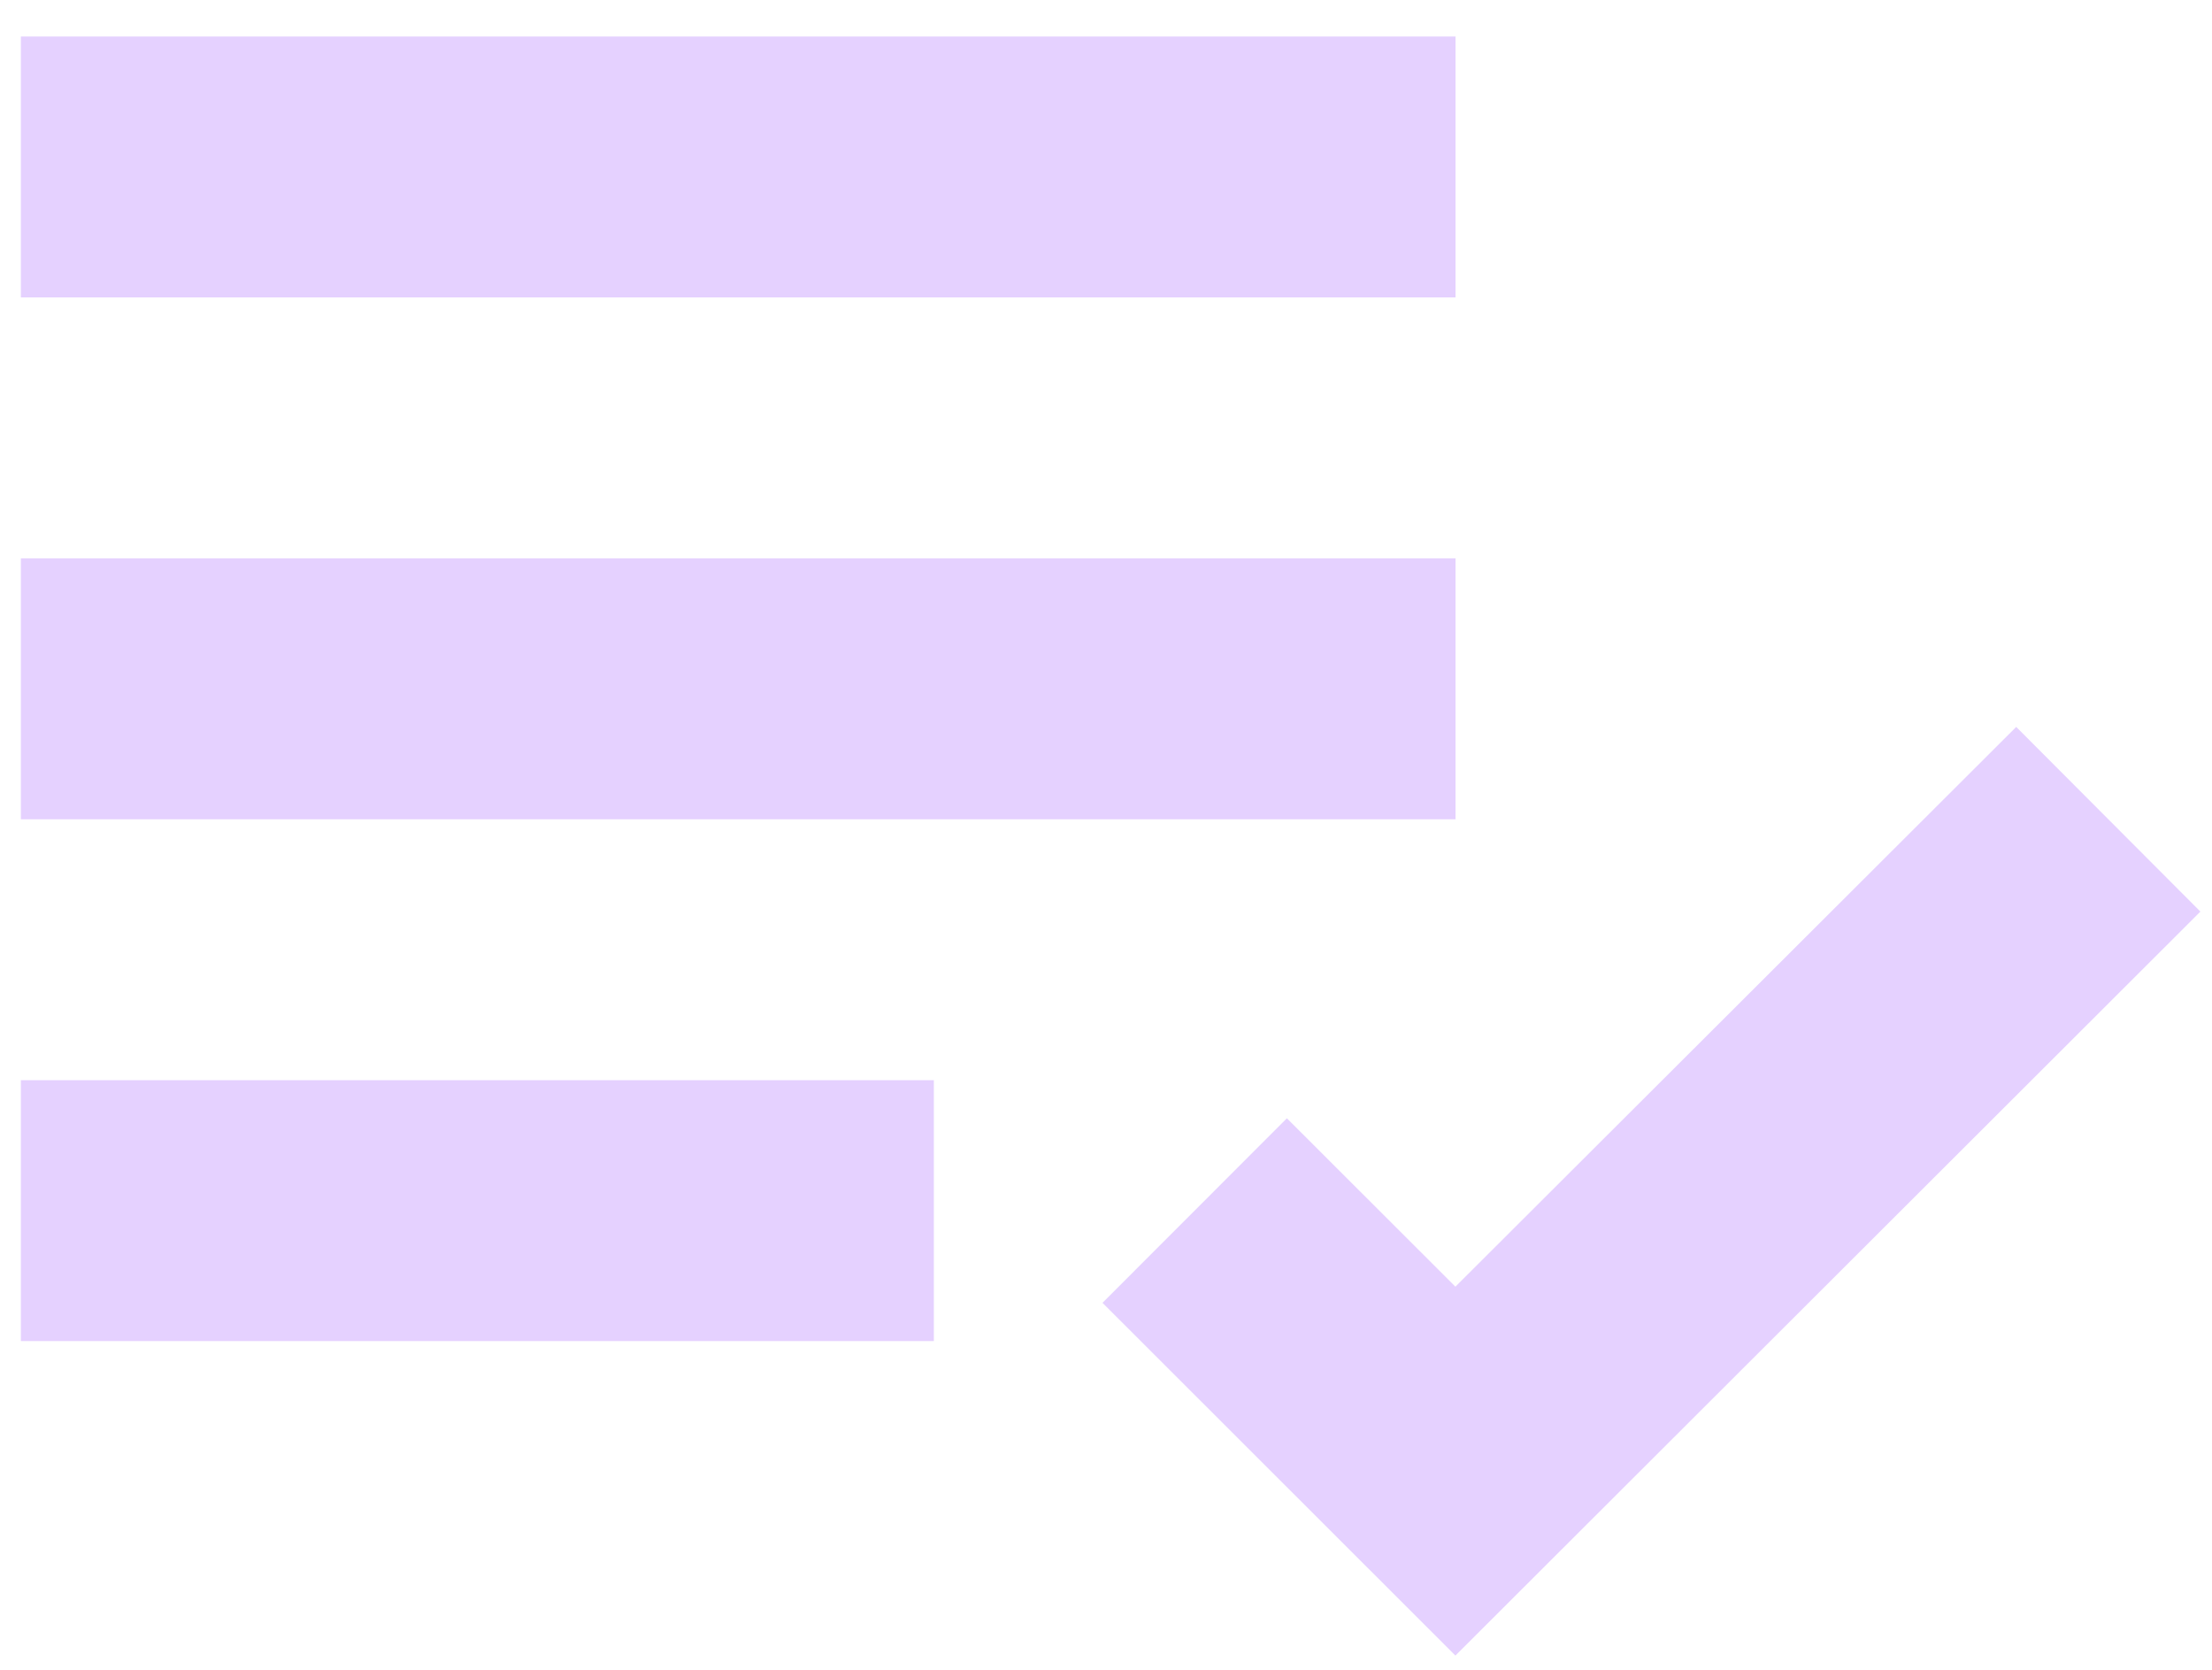 <svg width="53" height="40" viewBox="0 0 53 40" fill="none" xmlns="http://www.w3.org/2000/svg">
<path d="M0.5 0.875H34.875V7.125H0.5V0.875ZM0.5 13.375H34.875V19.625H0.5V13.375ZM0.5 25.875H22.375V32.125H0.5V25.875ZM48.309 17.413L34.872 30.822L30.834 26.788L26.416 31.209L34.872 39.659L52.722 21.837L48.309 17.413Z" fill="#E5D1FF"/>
</svg>
